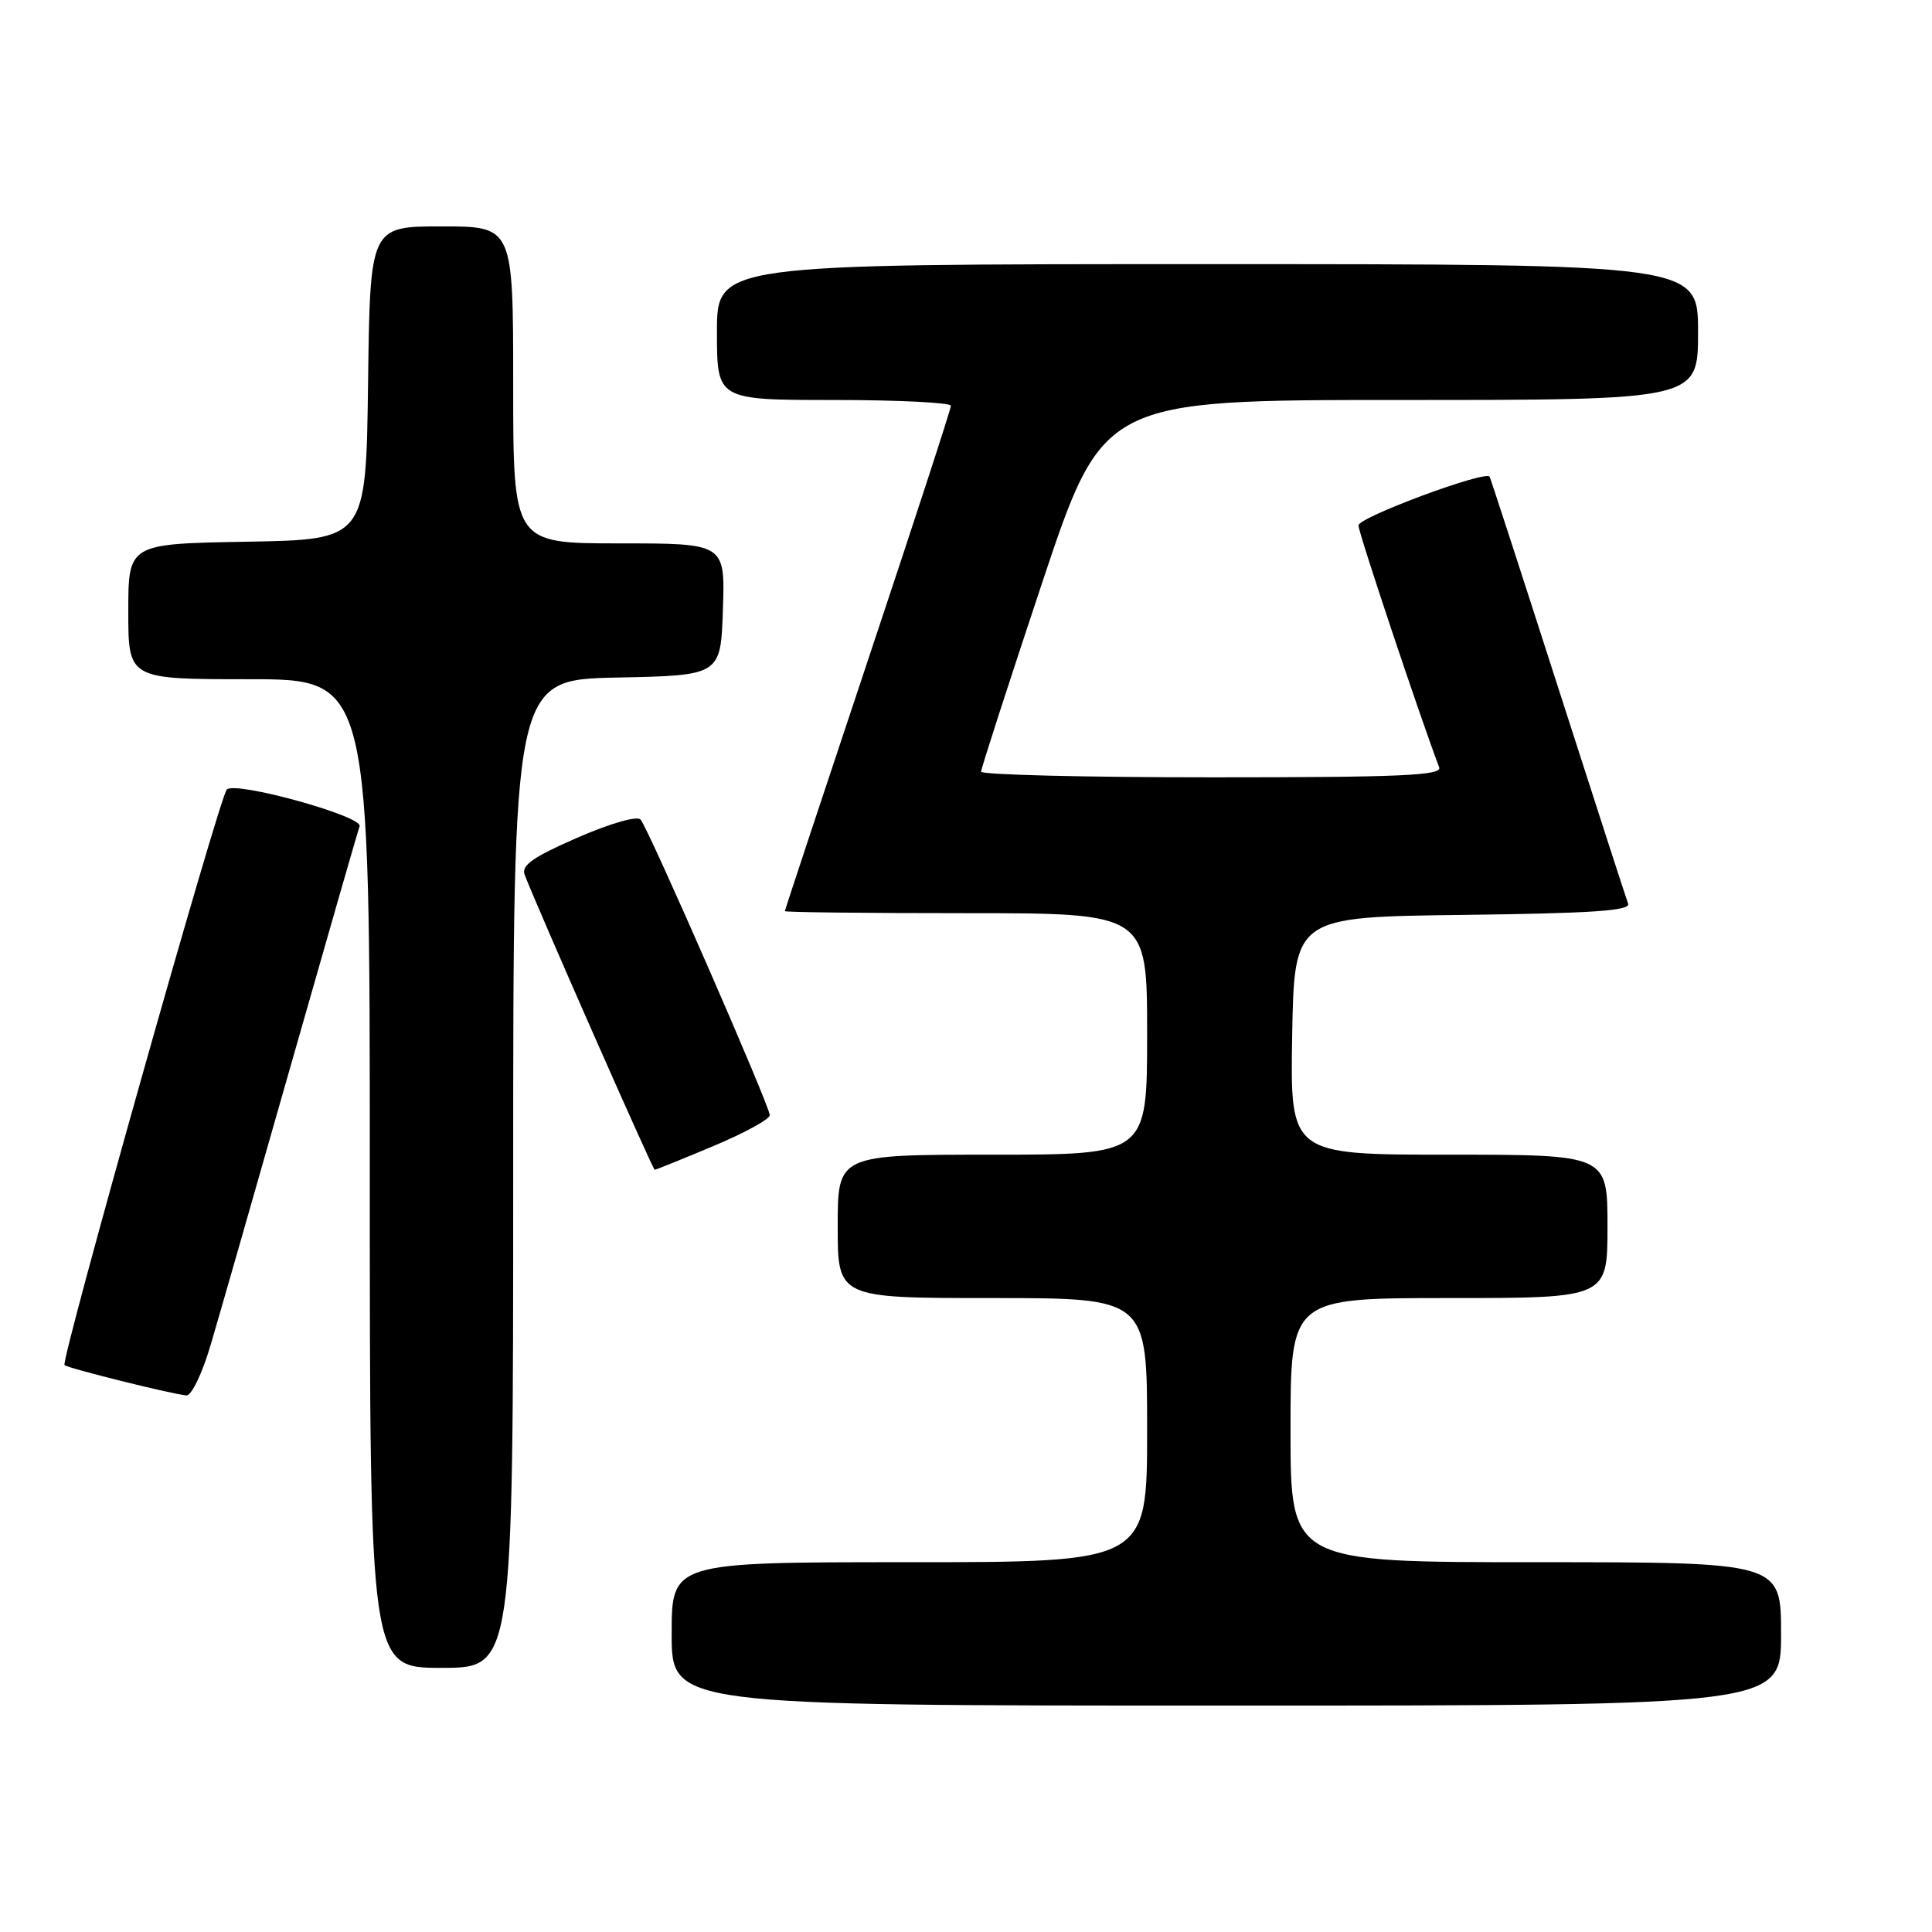 <?xml version="1.0" encoding="UTF-8" standalone="no"?>
<!DOCTYPE svg PUBLIC "-//W3C//DTD SVG 1.1//EN" "http://www.w3.org/Graphics/SVG/1.1/DTD/svg11.dtd" >
<svg xmlns="http://www.w3.org/2000/svg" xmlns:xlink="http://www.w3.org/1999/xlink" version="1.1" viewBox="0 0 256 256">
 <g >
 <path fill="currentColor"
d=" M 236.00 216.50 C 236.00 207.00 236.00 207.00 203.50 207.00 C 171.00 207.00 171.00 207.00 171.00 189.50 C 171.00 172.00 171.00 172.00 192.00 172.00 C 213.00 172.00 213.00 172.00 213.00 162.50 C 213.00 153.00 213.00 153.00 191.97 153.00 C 170.95 153.00 170.95 153.00 171.22 137.25 C 171.50 121.50 171.50 121.50 193.85 121.23 C 211.04 121.02 216.09 120.68 215.73 119.73 C 215.47 119.05 211.29 106.12 206.43 91.00 C 201.57 75.88 197.50 63.35 197.38 63.16 C 196.82 62.30 180.00 68.55 180.00 69.62 C 180.00 70.57 188.27 95.32 190.70 101.67 C 191.12 102.76 185.63 103.00 160.61 103.00 C 143.77 103.00 130.00 102.66 130.00 102.25 C 130.00 101.84 133.64 90.59 138.08 77.25 C 146.17 53.00 146.17 53.00 185.58 53.00 C 225.00 53.00 225.00 53.00 225.00 44.00 C 225.00 35.00 225.00 35.00 160.00 35.00 C 95.00 35.00 95.00 35.00 95.00 44.00 C 95.00 53.00 95.00 53.00 110.50 53.00 C 119.03 53.00 126.00 53.35 126.00 53.77 C 126.00 54.19 121.05 69.37 115.00 87.50 C 108.95 105.63 104.00 120.59 104.00 120.73 C 104.00 120.88 114.80 121.00 128.00 121.00 C 152.00 121.00 152.00 121.00 152.00 137.00 C 152.00 153.00 152.00 153.00 131.50 153.00 C 111.00 153.00 111.00 153.00 111.00 162.50 C 111.00 172.00 111.00 172.00 131.50 172.00 C 152.00 172.00 152.00 172.00 152.00 189.50 C 152.00 207.00 152.00 207.00 120.50 207.00 C 89.00 207.00 89.00 207.00 89.00 216.50 C 89.00 226.00 89.00 226.00 162.50 226.00 C 236.00 226.00 236.00 226.00 236.00 216.50 Z  M 68.00 155.53 C 68.00 90.06 68.00 90.06 81.75 89.78 C 95.50 89.50 95.50 89.50 95.79 80.75 C 96.08 72.00 96.08 72.00 82.04 72.00 C 68.00 72.00 68.00 72.00 68.00 51.00 C 68.00 30.00 68.00 30.00 58.52 30.00 C 49.04 30.00 49.04 30.00 48.77 50.75 C 48.50 71.50 48.50 71.50 32.75 71.78 C 17.00 72.05 17.00 72.05 17.00 81.03 C 17.00 90.00 17.00 90.00 33.00 90.00 C 49.00 90.00 49.00 90.00 49.00 155.50 C 49.00 221.00 49.00 221.00 58.50 221.00 C 68.00 221.00 68.00 221.00 68.00 155.53 Z  M 27.90 178.25 C 29.00 174.54 33.80 157.78 38.58 141.00 C 43.36 124.22 47.44 110.04 47.65 109.49 C 48.15 108.16 31.13 103.45 30.05 104.62 C 29.05 105.69 8.00 180.34 8.55 180.88 C 8.97 181.30 22.76 184.73 24.71 184.90 C 25.37 184.95 26.81 181.96 27.90 178.25 Z  M 94.52 151.86 C 98.64 150.14 102.00 148.29 102.00 147.77 C 102.00 146.56 85.94 109.80 84.88 108.60 C 84.43 108.07 80.87 109.10 76.50 111.00 C 70.63 113.56 69.04 114.67 69.52 115.91 C 71.20 120.31 86.50 155.00 86.75 155.00 C 86.91 155.00 90.41 153.59 94.52 151.86 Z "/>
</g>
</svg>